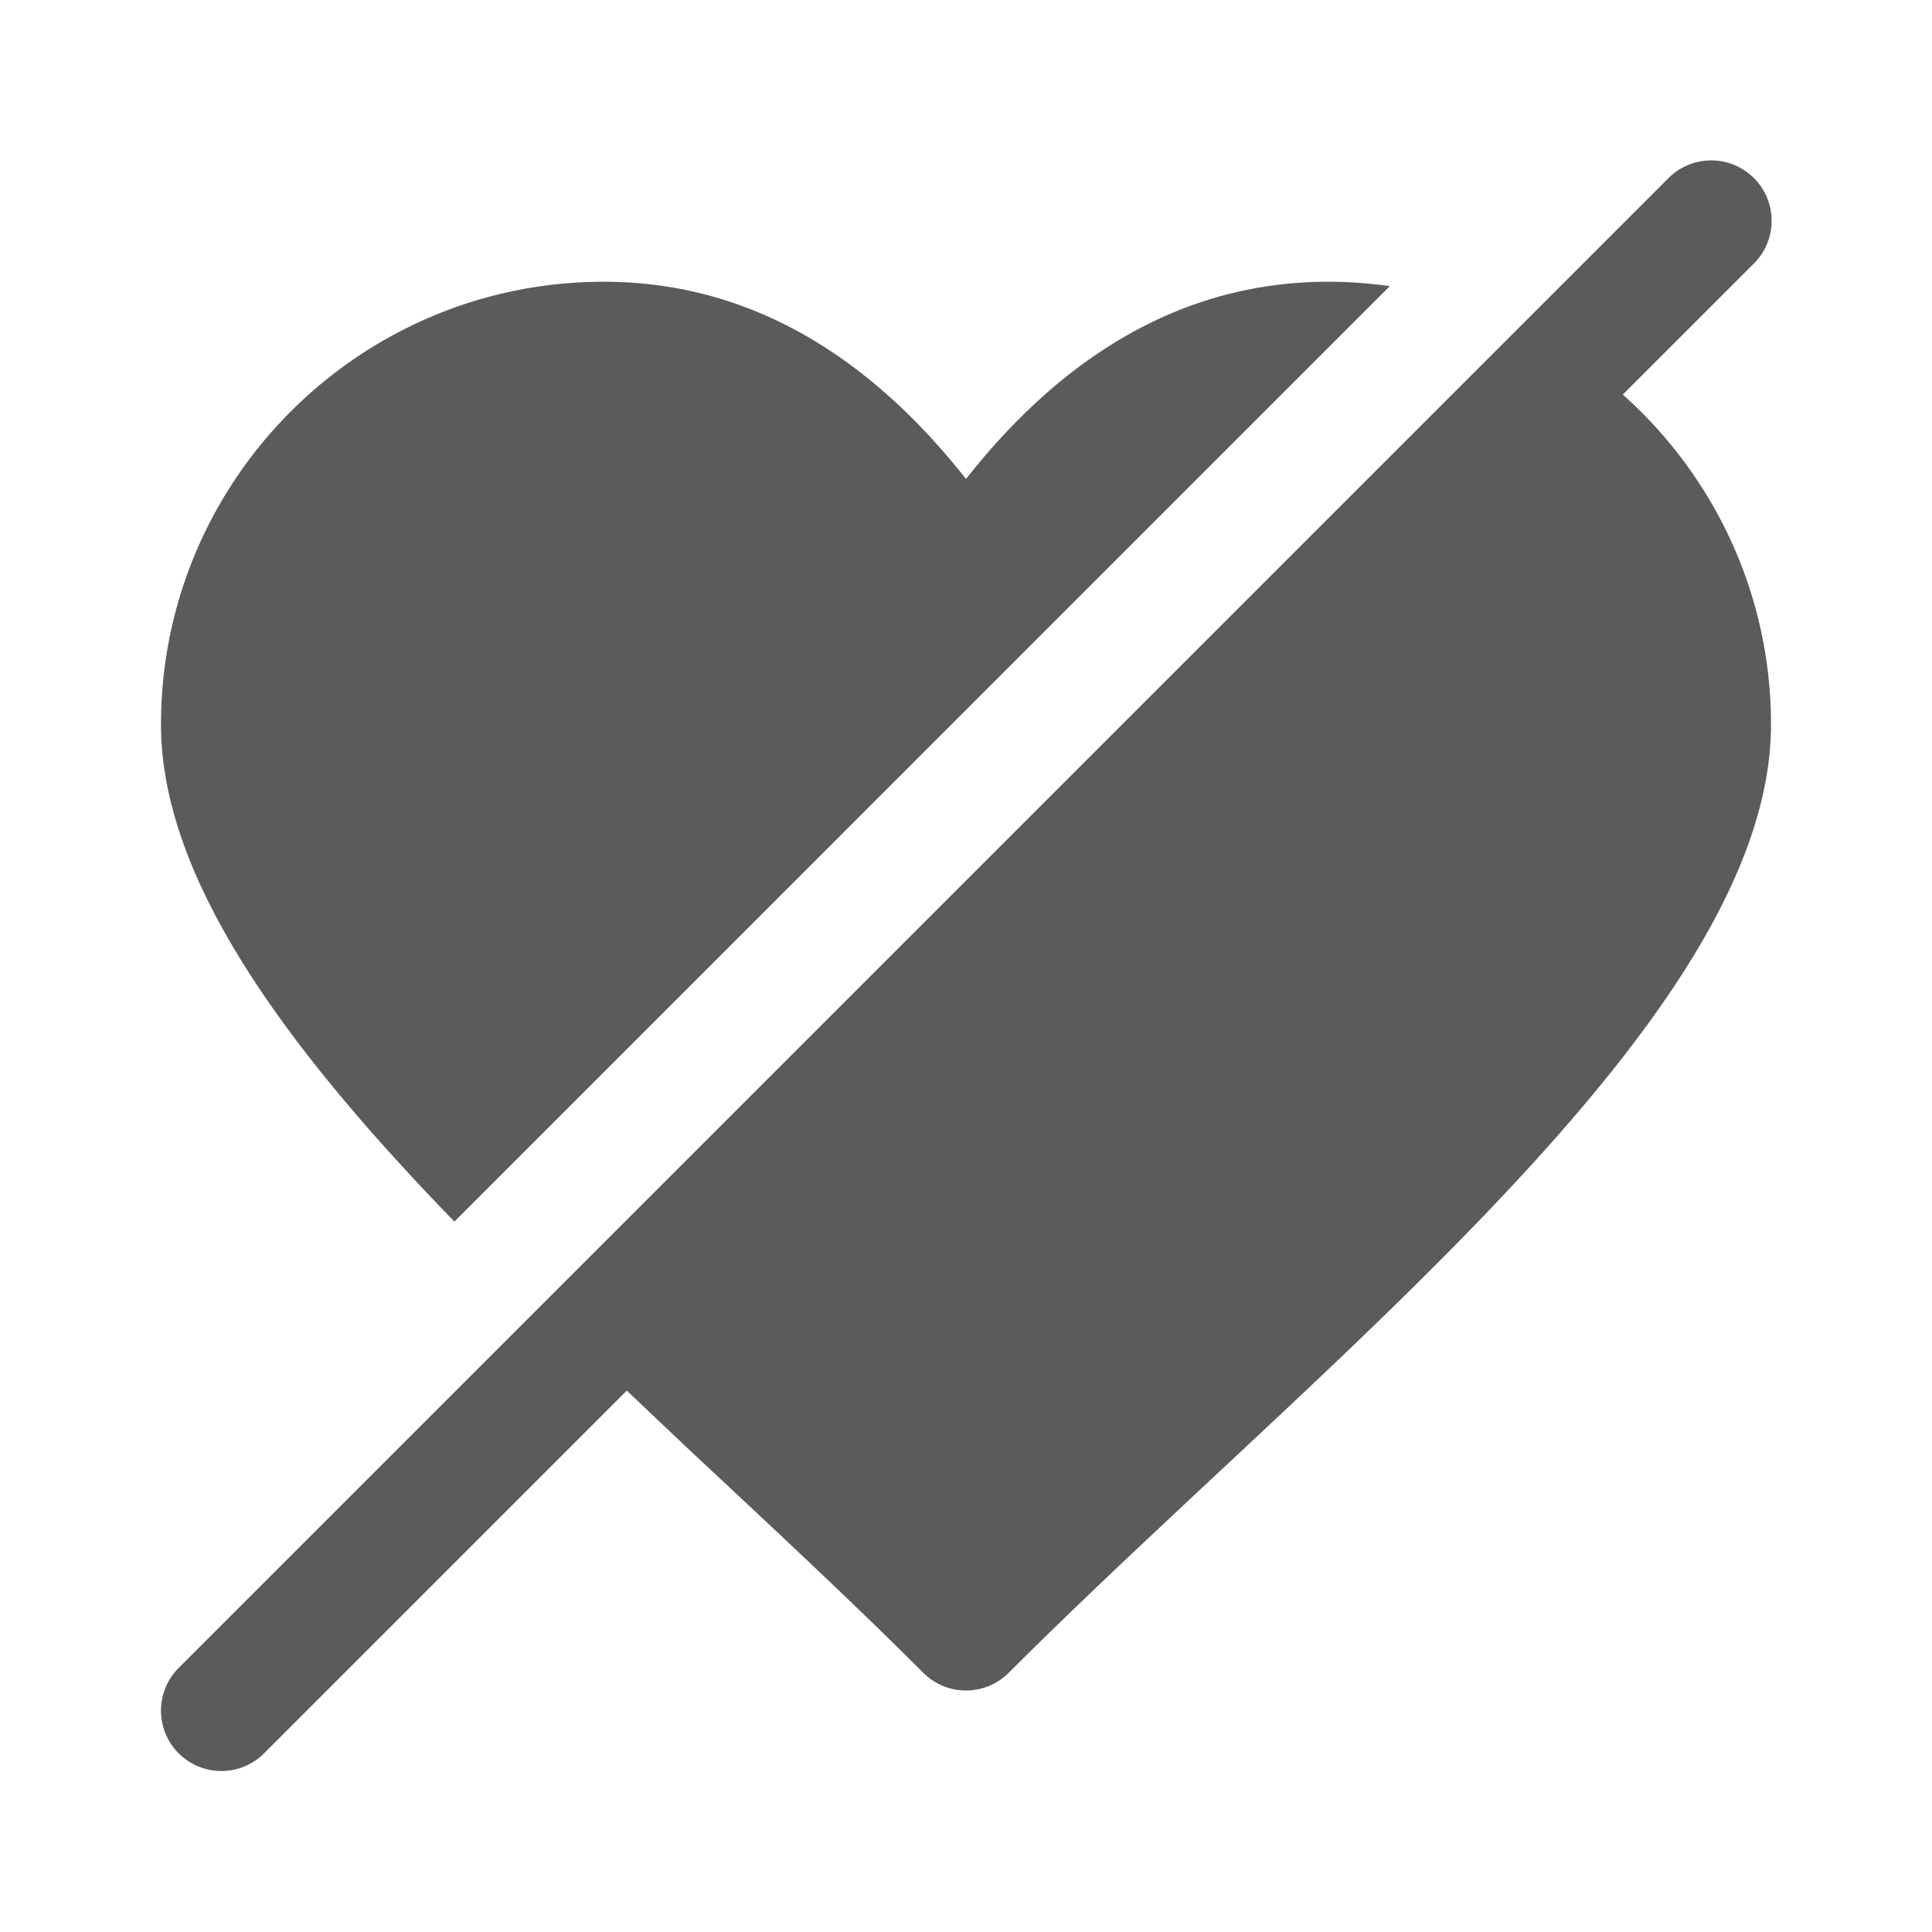 <svg xmlns="http://www.w3.org/2000/svg" xmlns:xlink="http://www.w3.org/1999/xlink" viewBox="0 0 48 48" fill="#5B5B5B">
  <path d="M42.471 3.986 A 1.5 1.5 0 0 0 41.439 4.439L4.439 41.439 A 1.5 1.5 0 1 0 6.561 43.561L15.572 34.549C16.31 35.248 17.045 35.95 17.789 36.641C19.619 38.351 21.339 39.961 22.939 41.561C23.219 41.841 23.6 42 24 42C24.4 42 24.781 41.841 25.061 41.561C26.661 39.961 28.381 38.351 30.211 36.641C36.991 30.311 44 23.75 44 18C44 14.743 42.575 11.815 40.318 9.803L43.561 6.561 A 1.5 1.5 0 0 0 42.471 3.986 z M 15 7C8.93 7 4 11.93 4 18C4 21.86 7.149 26.08 11.289 30.35L34.529 7.109C34.029 7.039 33.52 7 33 7C29.58 7 26.56 8.65 24 11.9C21.44 8.65 18.42 7 15 7 z" fill="#5B5B5B" />
</svg>